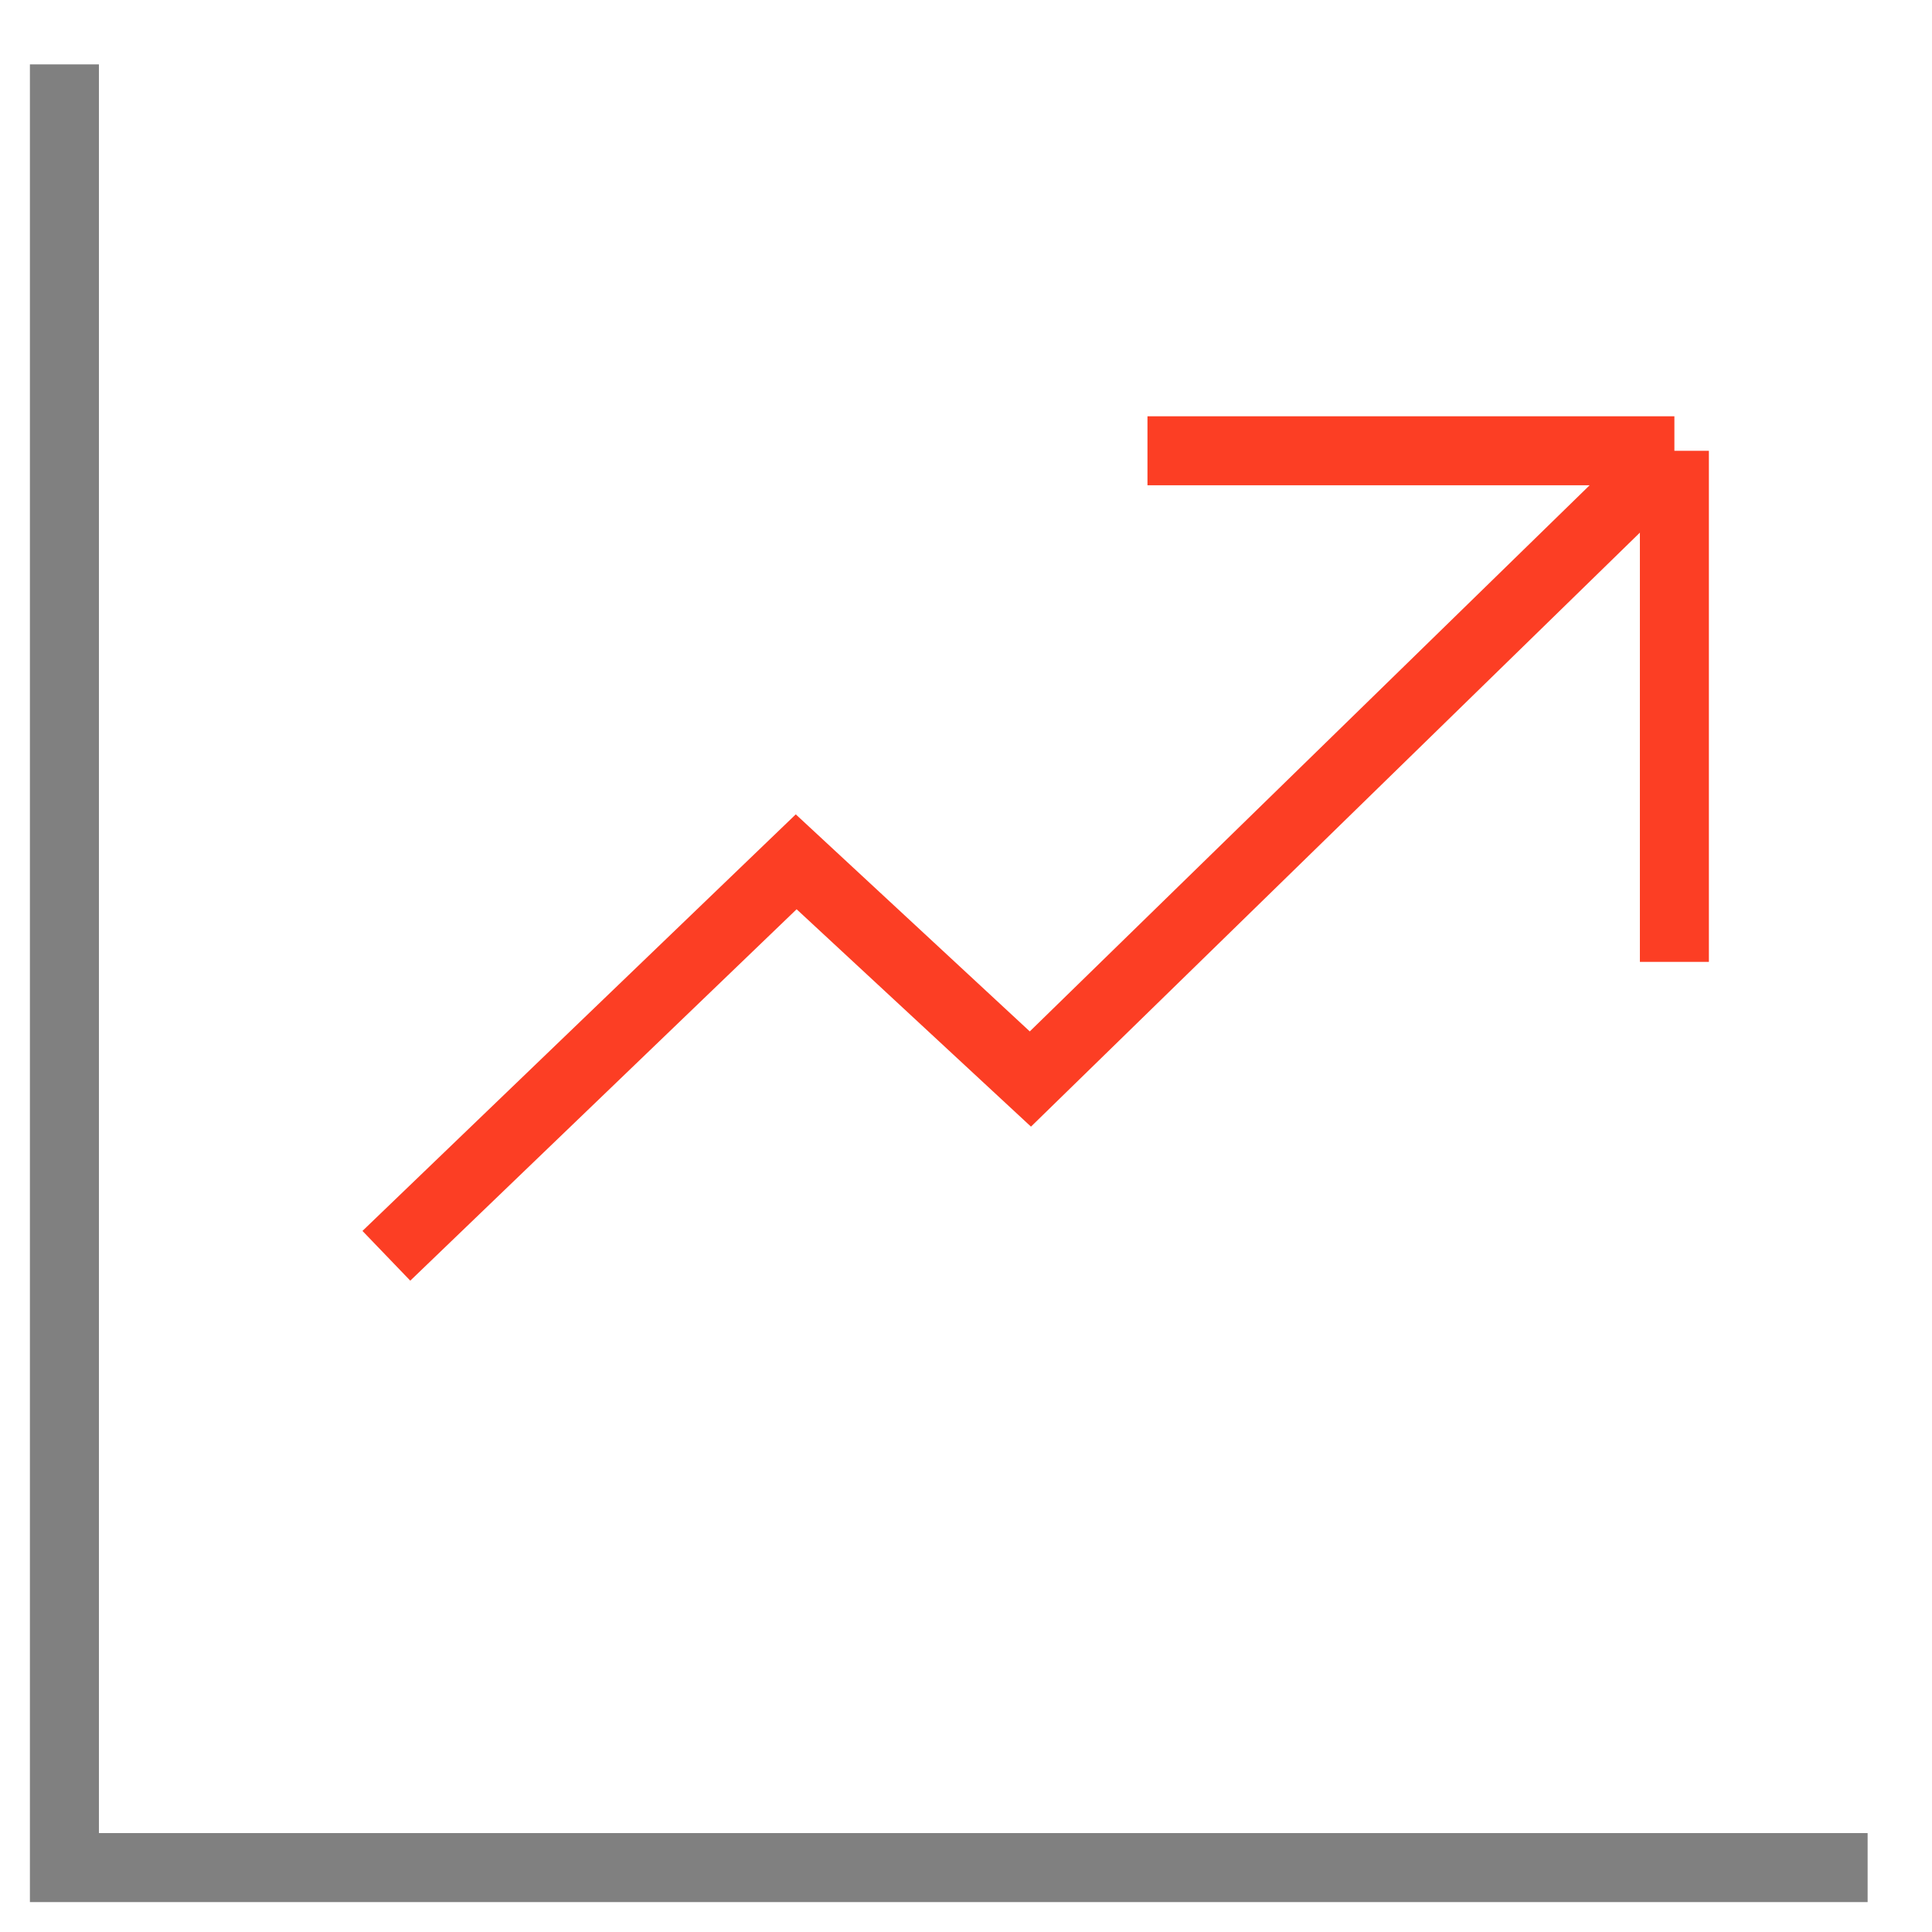 <svg width="56" height="56" viewBox="0 0 56 56" fill="none" xmlns="http://www.w3.org/2000/svg">
<path d="M1.867 1.866V54.133H54.134" stroke="#808080" stroke-width="2"/>
<path d="M48.533 13.066L29.866 31.276L23.078 24.98L11.199 36.4M48.533 13.066V27.881M48.533 13.066H33.26" stroke="#FC3E24" stroke-width="2"/>
</svg>
